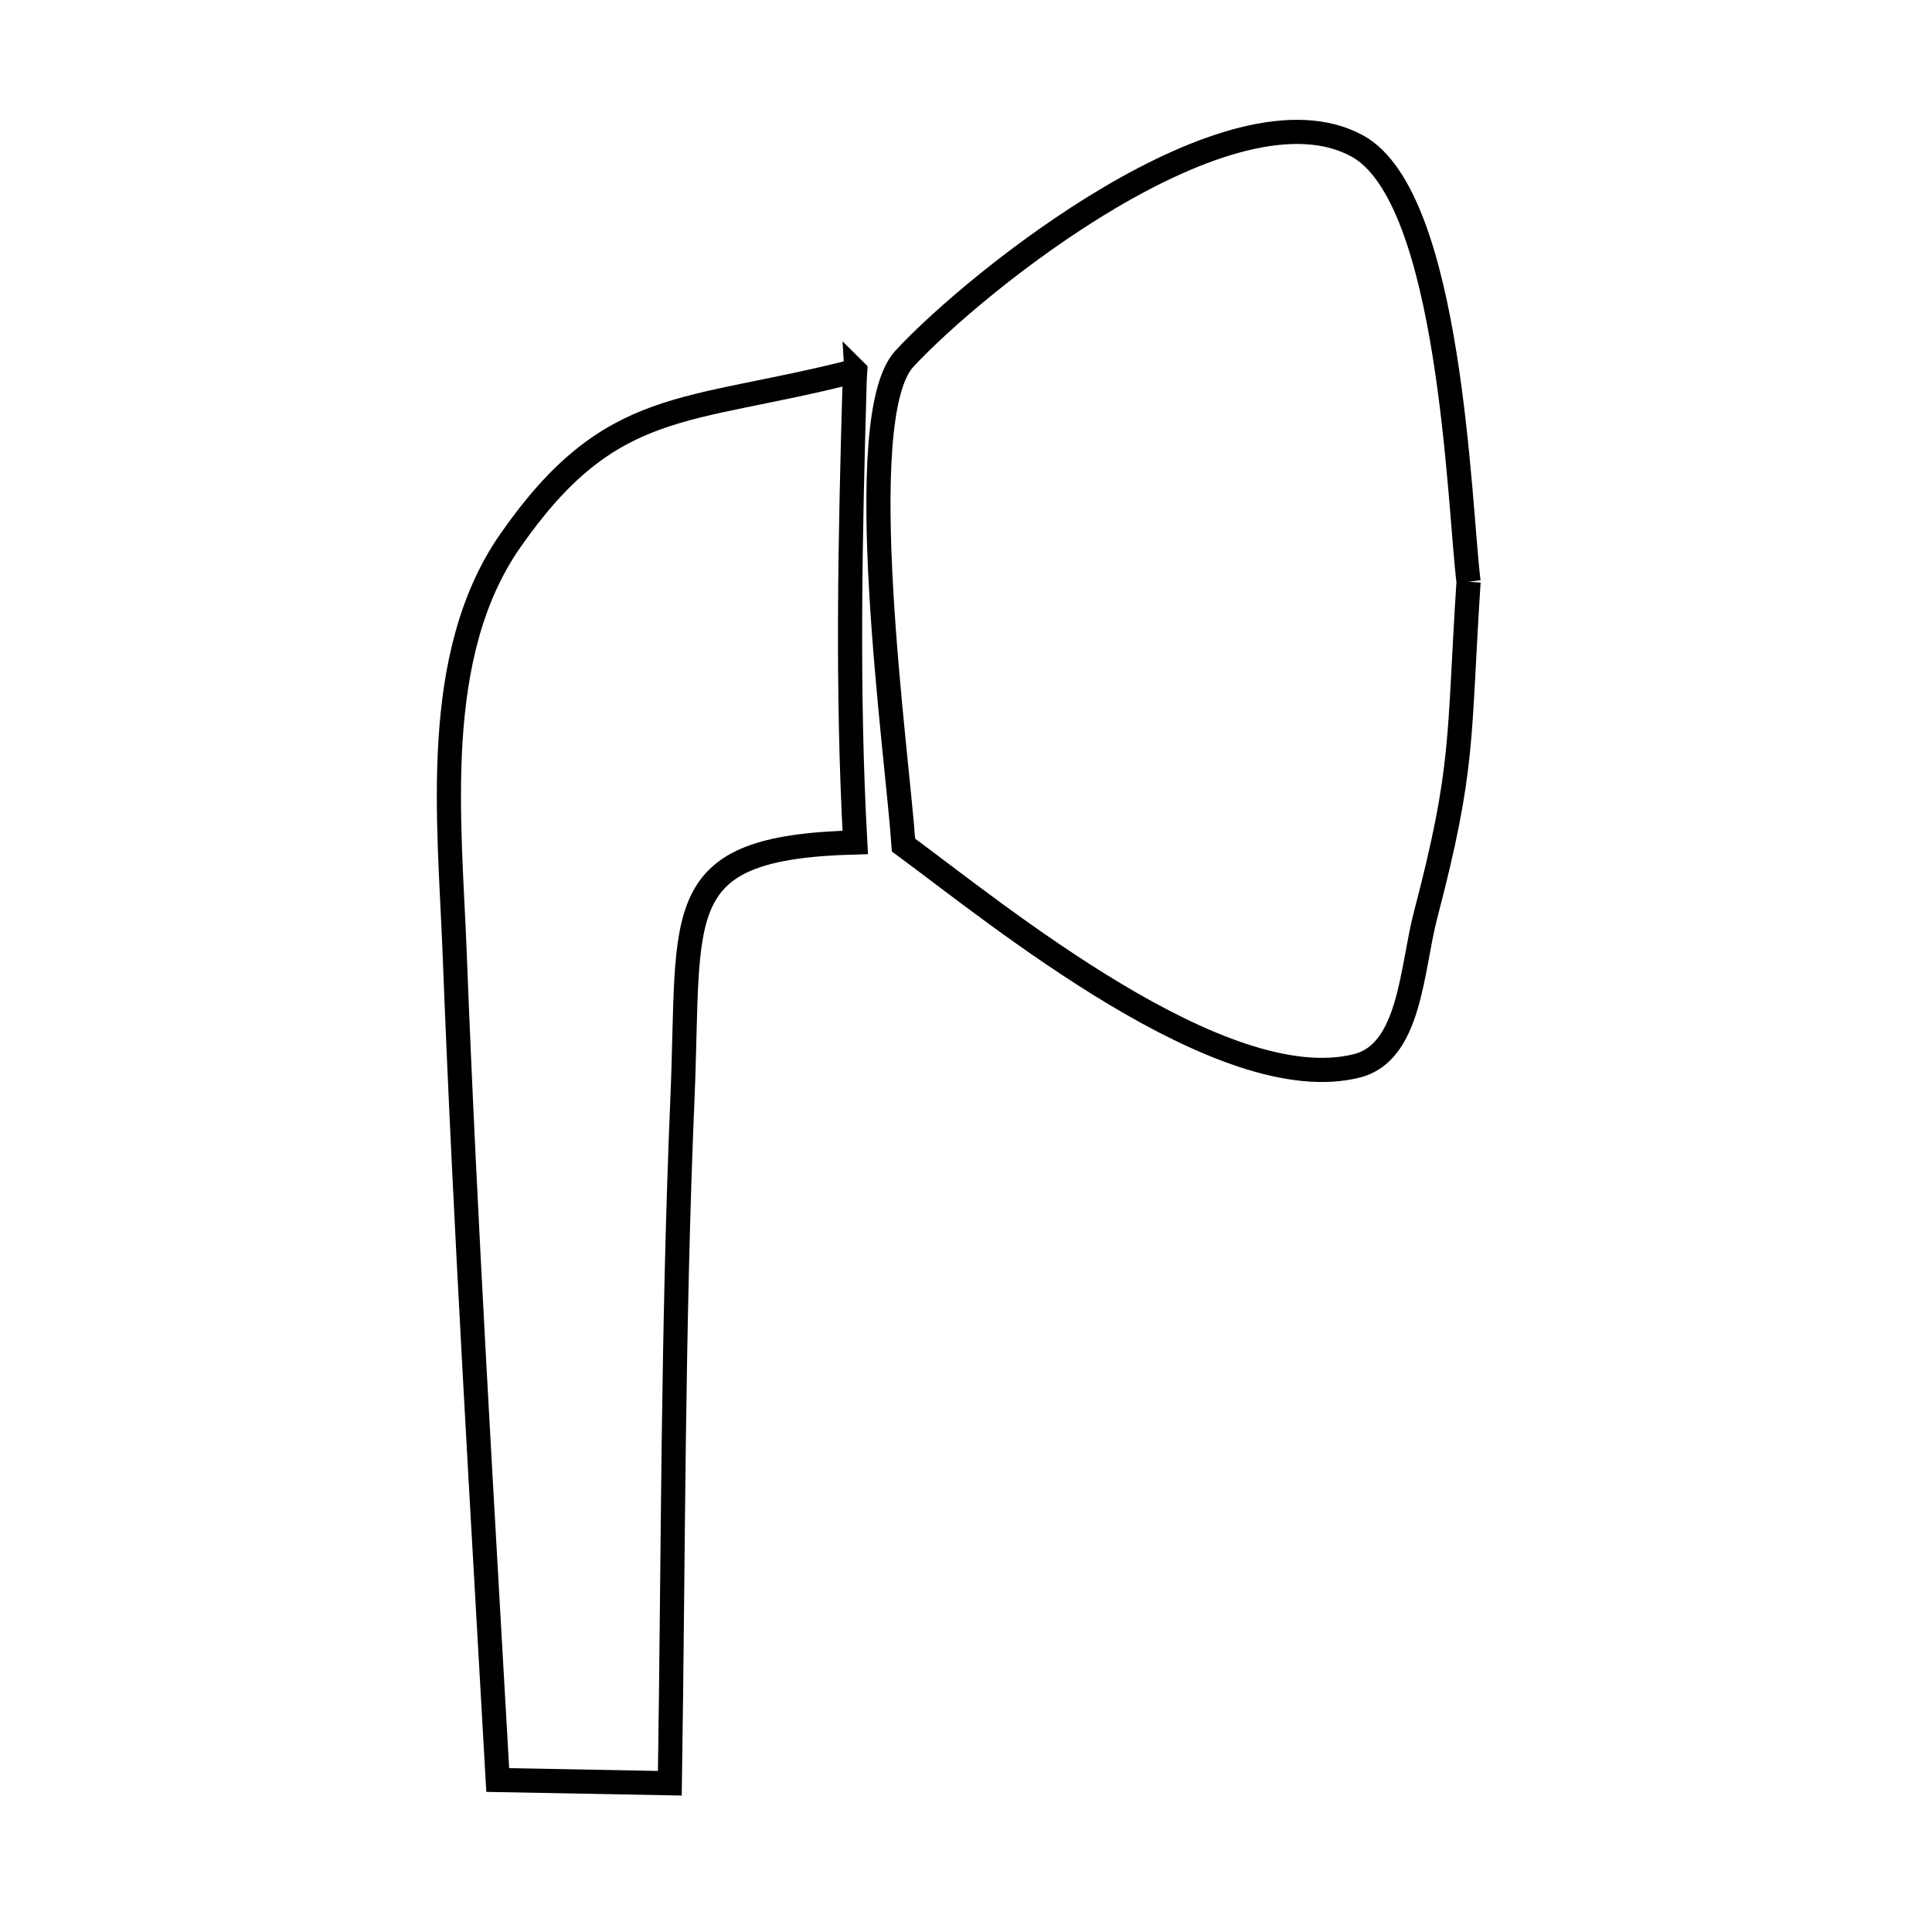 <svg xmlns="http://www.w3.org/2000/svg" viewBox="0.0 0.0 24.0 24.0" height="200px" width="200px"><path fill="none" stroke="black" stroke-width=".3" stroke-opacity="1.0"  filling="0" d="M10.617 4.721 L10.617 4.721 C10.562 6.651 10.519 8.539 10.624 10.465 L10.624 10.465 C8.289 10.526 8.577 11.306 8.478 13.634 C8.418 15.051 8.389 16.471 8.37 17.892 C8.352 19.313 8.343 20.733 8.321 22.152 L6.183 22.112 C6.087 20.401 5.986 18.689 5.893 16.977 C5.8 15.265 5.714 13.553 5.648 11.84 C5.585 10.2 5.343 8.145 6.341 6.714 C7.594 4.918 8.512 5.15 10.616 4.61 L10.616 4.61 C10.617 4.608 10.617 4.605 10.617 4.603 L10.617 4.603 C10.619 4.605 10.622 4.606 10.624 4.608 L10.624 4.608 C10.622 4.646 10.619 4.683 10.617 4.721 L10.617 4.721"></path>
<path fill="none" stroke="black" stroke-width=".3" stroke-opacity="1.0"  filling="0" d="M18.243 7.227 L18.243 7.227 C18.115 9.199 18.195 9.511 17.709 11.367 C17.535 12.03 17.523 13.069 16.86 13.239 C15.192 13.666 12.387 11.354 11.224 10.498 L11.224 10.498 C11.147 9.36 10.556 5.189 11.235 4.456 C12.132 3.487 15.291 0.955 16.86 1.813 C18.031 2.453 18.125 6.298 18.243 7.227 L18.243 7.227"></path></svg>